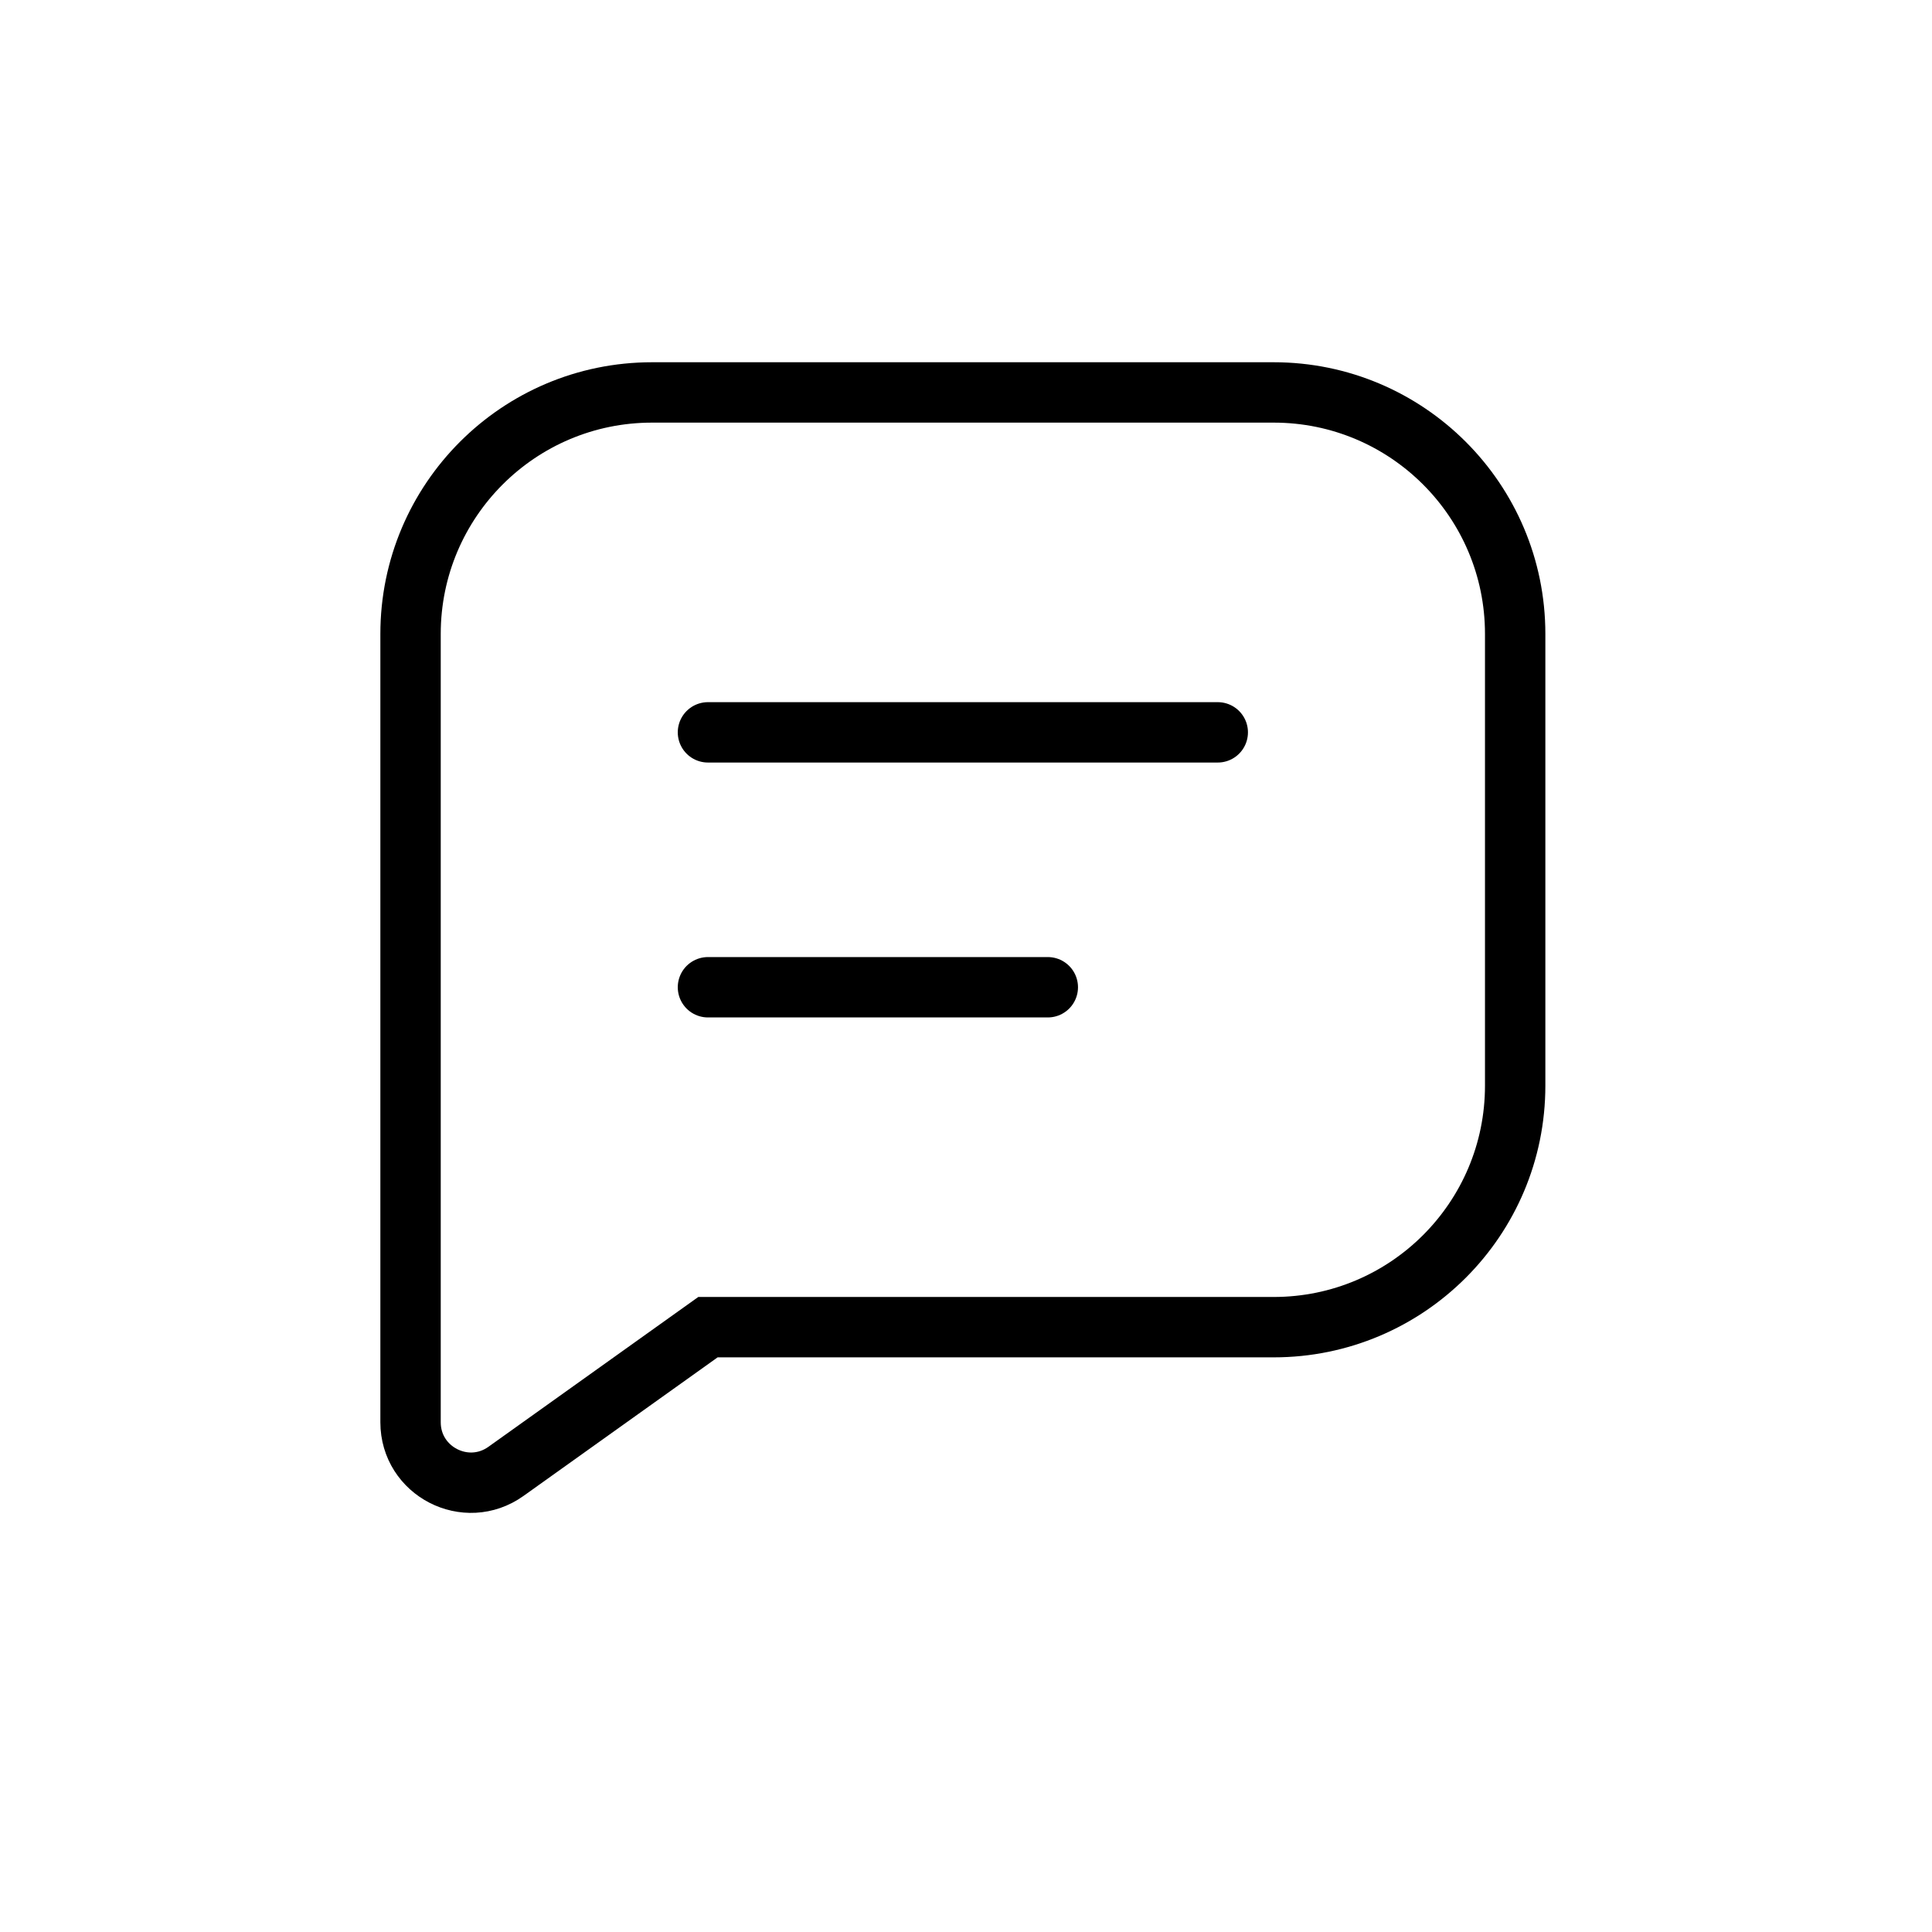 <svg width="32" height="32" viewBox="0 0 32 32" fill="none" xmlns="http://www.w3.org/2000/svg">
<g id="Chat=comment-text, Type=stroke">
<path id="comment-text" d="M20.17 12.13L11.726 12.13M17.355 16.352H11.726M6.8 10.5L6.8 23.557C6.8 24.37 7.719 24.843 8.381 24.37L11.726 21.982L21.096 21.982C23.305 21.982 25.096 20.191 25.096 17.982V10.5C25.096 8.291 23.305 6.5 21.096 6.5L10.8 6.5C8.591 6.5 6.8 8.291 6.8 10.5Z" stroke="black" stroke-linecap="round"/>
</g>
</svg>
